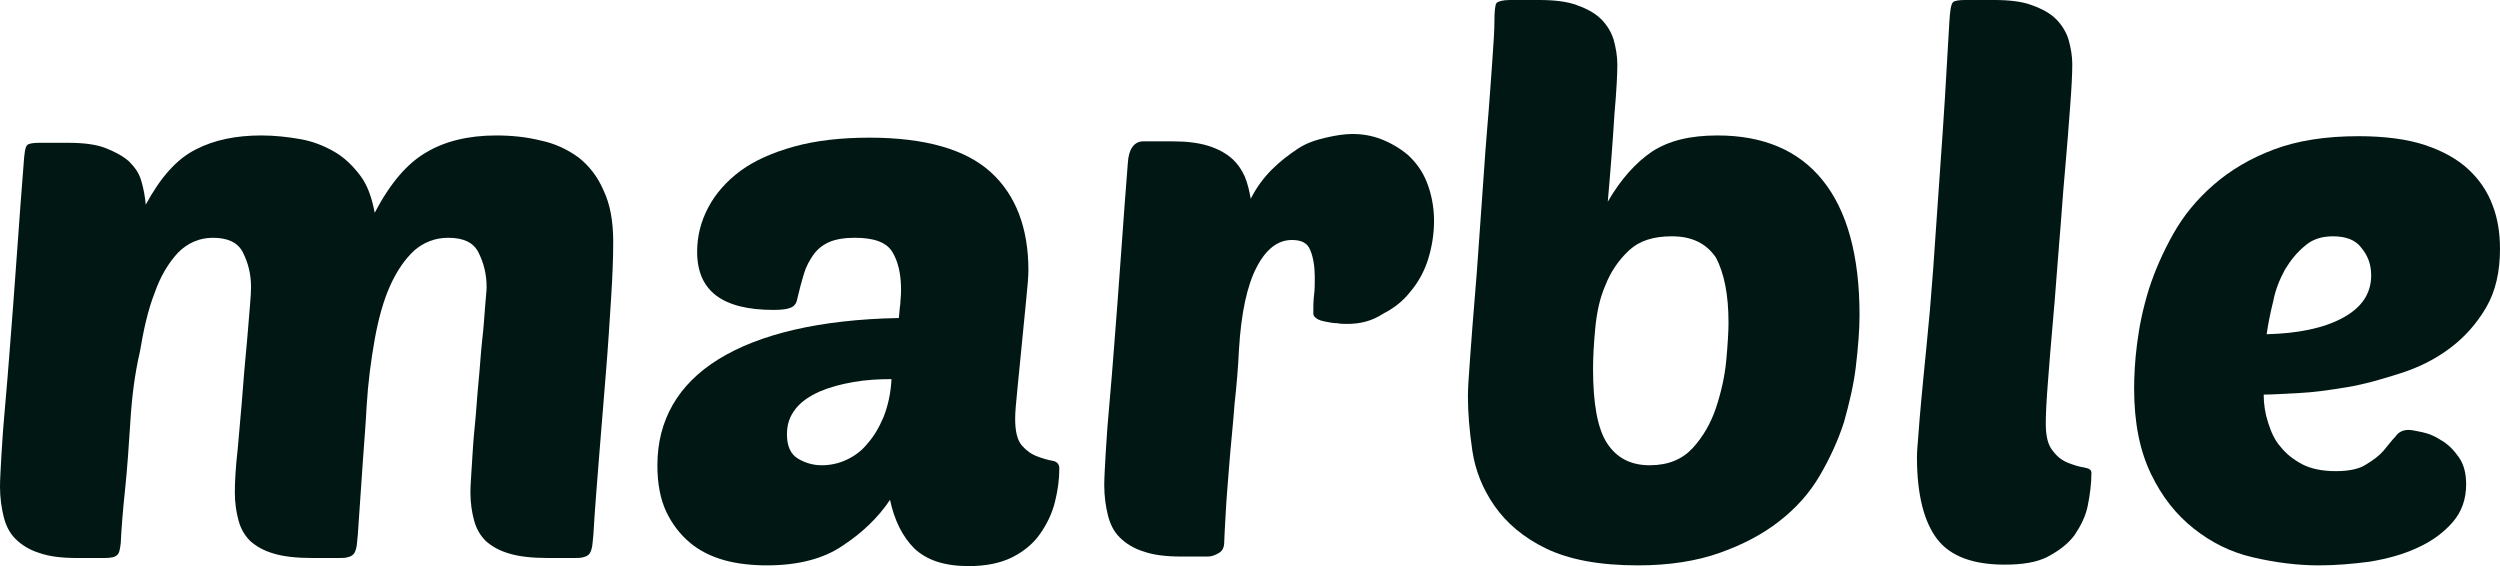 <?xml version="1.0" encoding="utf-8"?>
<!-- Generator: Adobe Illustrator 25.2.1, SVG Export Plug-In . SVG Version: 6.00 Build 0)  -->
<svg version="1.1" id="Layer_1" xmlns="http://www.w3.org/2000/svg" xmlns:xlink="http://www.w3.org/1999/xlink" x="0px" y="0px"
	 viewBox="0 0 339.6 76.9" style="enable-background:new 0 0 339.6 76.9;" xml:space="preserve">
<style type="text/css">
	.st0{enable-background:new    ;}
	.st1{fill:#011713;}
</style>
<g class="st0">
	<path class="st1" d="M17.7,57.4c-0.2,3.1-0.4,6.1-0.7,9c-0.3,2.8-0.5,5.3-0.6,7.4c-0.1,0.8-0.2,1.4-0.5,1.6
		c-0.3,0.3-0.9,0.4-1.7,0.4h-3.7c-2.1,0-3.8-0.2-5.2-0.7C4,74.7,2.9,74,2.1,73.2s-1.3-1.8-1.6-3S0,67.6,0,66.1c0-1,0.1-2.5,0.2-4.4
		c0.1-1.9,0.3-4.5,0.6-7.8s0.6-7.5,1-12.6s0.8-11.4,1.4-18.9c0.1-1.5,0.2-2.4,0.5-2.7c0.2-0.2,0.8-0.3,1.6-0.3h4c2,0,3.7,0.2,5,0.7
		s2.4,1.1,3.2,1.8c0.8,0.8,1.4,1.6,1.7,2.7c0.3,1,0.5,2.1,0.6,3.2c2-3.7,4.2-6.2,6.8-7.5c2.5-1.3,5.5-1.9,8.9-1.9
		c1.8,0,3.6,0.2,5.3,0.5s3.2,0.9,4.6,1.7c1.4,0.8,2.5,1.9,3.5,3.2c1,1.3,1.6,3,2,5.1c2.1-4,4.4-6.7,7-8.2c2.5-1.5,5.7-2.3,9.5-2.3
		c2.1,0,4.1,0.2,6.1,0.7c1.9,0.4,3.6,1.2,5.1,2.3c1.4,1.1,2.6,2.6,3.4,4.5c0.9,1.9,1.3,4.2,1.3,7c0,2.1-0.1,4.7-0.3,7.8
		c-0.2,3.1-0.4,6.4-0.7,10c-0.3,3.6-0.6,7.3-0.9,11.1c-0.3,3.8-0.6,7.4-0.8,10.9c-0.1,0.8-0.1,1.3-0.2,1.7s-0.2,0.7-0.4,0.9
		c-0.2,0.2-0.4,0.3-0.8,0.4c-0.3,0.1-0.8,0.1-1.4,0.1h-3.3c-2.2,0-4-0.2-5.3-0.6c-1.4-0.4-2.4-1-3.2-1.7c-0.8-0.8-1.3-1.7-1.6-2.8
		s-0.5-2.4-0.5-3.8c0-0.9,0.1-2.1,0.2-3.8c0.1-1.6,0.2-3.4,0.4-5.3c0.2-1.9,0.3-3.9,0.5-5.9s0.3-3.9,0.5-5.7
		c0.2-1.7,0.3-3.3,0.4-4.6c0.1-1.3,0.2-2.1,0.2-2.6c0-1.8-0.4-3.3-1.1-4.7c-0.7-1.4-2.1-2-4.1-2c-1.8,0-3.3,0.6-4.6,1.7
		c-1.3,1.2-2.4,2.8-3.3,4.8s-1.6,4.5-2.1,7.3s-0.9,5.8-1.1,9.1c-0.1,2.1-0.3,4.5-0.5,7.3c-0.2,2.7-0.4,6.1-0.7,10.2
		c-0.1,0.8-0.1,1.3-0.2,1.7c-0.1,0.4-0.2,0.7-0.4,0.9s-0.4,0.3-0.8,0.4c-0.3,0.1-0.8,0.1-1.4,0.1h-3.3c-2.2,0-4-0.2-5.3-0.6
		c-1.4-0.4-2.4-1-3.2-1.7c-0.8-0.8-1.3-1.7-1.6-2.8s-0.5-2.4-0.5-3.8s0.1-3.4,0.4-6c0.2-2.6,0.5-5.4,0.7-8.2
		c0.2-2.8,0.5-5.5,0.7-8.1s0.4-4.4,0.4-5.6c0-1.8-0.4-3.3-1.1-4.7c-0.7-1.4-2.1-2-4.1-2c-1.8,0-3.4,0.7-4.7,2
		c-1.3,1.4-2.4,3.2-3.2,5.5c-0.9,2.3-1.5,5-2,8C18.3,50.8,17.9,54,17.7,57.4z"/>
	<path class="st1" d="M89.3,63.2c0-6.1,2.8-11,8.3-14.4s13.7-5.4,24.5-5.6c0.1-0.8,0.1-1.4,0.2-1.9c0-0.5,0.1-1.1,0.1-1.9
		c0-2.2-0.4-3.9-1.2-5.2c-0.8-1.3-2.5-1.9-5.1-1.9c-1.4,0-2.6,0.2-3.5,0.6s-1.6,1-2.1,1.7s-1,1.6-1.3,2.6s-0.6,2.1-0.9,3.4
		c-0.1,0.6-0.4,1-0.9,1.2s-1.2,0.3-2.3,0.3c-7,0-10.4-2.6-10.4-7.9c0-2.1,0.5-4.1,1.5-6s2.5-3.6,4.4-5s4.4-2.5,7.3-3.3
		s6.3-1.2,10.2-1.2c7.6,0,13.1,1.6,16.5,4.7s5.1,7.6,5.1,13.3c0,0.8-0.1,2.1-0.3,4c-0.2,1.9-0.4,4-0.6,6.1s-0.4,4.2-0.6,6.1
		s-0.3,3.2-0.3,4c0,1.7,0.3,2.9,0.9,3.6s1.3,1.2,2.1,1.5c0.8,0.3,1.5,0.5,2.1,0.6s0.9,0.5,0.9,1c0,1.5-0.2,3-0.6,4.6s-1.1,3-2,4.3
		s-2.2,2.4-3.8,3.2c-1.6,0.8-3.6,1.2-5.9,1.2c-3.3,0-5.7-0.8-7.4-2.4c-1.6-1.6-2.7-3.8-3.3-6.6c-1.6,2.4-3.8,4.5-6.4,6.2
		c-2.6,1.8-6.1,2.7-10.3,2.7c-2,0-4-0.2-5.8-0.7s-3.4-1.3-4.7-2.4c-1.3-1.1-2.4-2.5-3.2-4.2C89.7,67.8,89.3,65.7,89.3,63.2z
		 M121.1,51.5c-1.8,0-3.5,0.1-5.2,0.4s-3.2,0.7-4.6,1.3c-1.3,0.6-2.4,1.3-3.2,2.3c-0.8,1-1.2,2.1-1.2,3.5c0,1.6,0.5,2.7,1.5,3.3
		s2.1,0.9,3.2,0.9s2.2-0.2,3.3-0.7c1.1-0.5,2.1-1.2,2.9-2.2c0.9-1,1.6-2.2,2.2-3.6C120.6,55.2,121,53.5,121.1,51.5z"/>
	<path class="st1" d="M183,44c-0.4,0-0.9,0-1.4-0.1c-0.5,0-1-0.1-1.5-0.2s-0.9-0.2-1.2-0.4c-0.3-0.2-0.5-0.4-0.5-0.7
		c0-0.9,0-1.7,0.1-2.5s0.1-1.5,0.1-2.4c0-1.5-0.2-2.7-0.6-3.7s-1.2-1.4-2.5-1.4c-1.9,0-3.5,1.2-4.8,3.7s-2.1,6.2-2.4,11.2
		c-0.1,2.2-0.3,4.7-0.6,7.4c-0.2,2.8-0.5,5.4-0.7,8c-0.2,2.6-0.4,4.8-0.5,6.8s-0.2,3.3-0.2,3.9c0,0.7-0.2,1.2-0.7,1.5
		s-1,0.5-1.5,0.5h-3.6c-2.1,0-3.8-0.2-5.2-0.7c-1.3-0.4-2.4-1.1-3.2-1.9c-0.8-0.8-1.3-1.8-1.6-3c-0.3-1.2-0.5-2.6-0.5-4.1
		c0-1,0.1-2.5,0.2-4.4s0.3-4.5,0.6-7.8c0.3-3.3,0.6-7.5,1-12.6s0.8-11.4,1.4-18.9c0.1-2,0.9-3,2.1-3h4c1.9,0,3.5,0.2,4.8,0.6
		s2.4,1,3.2,1.7s1.4,1.6,1.8,2.5c0.4,1,0.6,1.9,0.8,3c0.8-1.6,1.8-2.9,2.9-4s2.3-2,3.5-2.8s2.5-1.2,3.8-1.5s2.5-0.5,3.6-0.5
		c1.3,0,2.6,0.2,3.9,0.7s2.5,1.2,3.6,2.1c1.1,1,2,2.2,2.6,3.7s1,3.3,1,5.3c0,1.8-0.3,3.6-0.8,5.2s-1.3,3.1-2.4,4.4
		c-1,1.3-2.3,2.3-3.7,3C186.4,43.6,184.8,44,183,44z"/>
	<path class="st1" d="M222.5,76.8c-5.3,0-9.4-0.8-12.5-2.3s-5.4-3.5-7-5.8s-2.6-4.8-3-7.5s-0.6-5.2-0.6-7.4c0-0.9,0.1-2.6,0.3-5.2
		c0.2-2.6,0.4-5.6,0.7-9c0.3-3.4,0.5-7,0.8-10.9s0.5-7.5,0.8-11c0.3-3.4,0.5-6.5,0.7-9.2S203,4,203,3c0-1.5,0.1-2.4,0.3-2.6
		c0.2-0.2,0.8-0.4,1.8-0.4h4c2,0,3.8,0.2,5.1,0.7c1.4,0.5,2.5,1.1,3.3,1.9s1.4,1.8,1.7,2.8c0.3,1.1,0.5,2.2,0.5,3.4
		c0,1.2-0.1,3.4-0.4,6.8c-0.2,3.3-0.5,7.3-0.9,11.8c1.8-3.1,3.8-5.3,6-6.8c2.3-1.5,5.2-2.2,8.9-2.2c6.2,0,11,2,14.3,6.1
		s5,10.2,5,18.3c0,2.1-0.2,4.4-0.5,7c-0.3,2.5-0.9,5-1.6,7.5c-0.8,2.5-1.9,4.9-3.3,7.3s-3.2,4.4-5.5,6.2s-5,3.2-8.1,4.3
		S226.8,76.8,222.5,76.8z M227.1,32.1c-2.5,0-4.4,0.6-5.8,1.9s-2.5,2.9-3.2,4.7c-0.8,1.8-1.2,3.8-1.4,5.9c-0.2,2.1-0.3,3.9-0.3,5.5
		c0,4.7,0.6,8.1,1.9,10.1c1.3,2,3.2,3,5.8,3c2.5,0,4.4-0.8,5.8-2.3s2.5-3.4,3.2-5.5s1.2-4.3,1.4-6.5c0.2-2.2,0.3-3.9,0.3-5.1
		c0-3.8-0.6-6.7-1.7-8.8C231.8,33.1,229.9,32.1,227.1,32.1z"/>
	<path class="st1" d="M272.3,76.7c-4.2,0-7.3-1.1-9.1-3.4c-1.8-2.3-2.8-6-2.8-11.2c0-0.8,0.1-1.8,0.2-3.1c0.1-1.2,0.2-2.8,0.4-4.8
		c0.2-1.9,0.4-4.4,0.7-7.2c0.3-2.9,0.6-6.3,0.9-10.4s0.6-8.9,1-14.4c0.4-5.5,0.8-11.9,1.2-19.2c0.1-1.5,0.2-2.4,0.5-2.7
		c0.2-0.2,0.8-0.3,1.6-0.3h4c2,0,3.8,0.2,5.1,0.7c1.4,0.5,2.5,1.1,3.3,1.9s1.4,1.8,1.7,2.8c0.3,1.1,0.5,2.2,0.5,3.3
		c0,1.4-0.1,3.3-0.3,5.9c-0.2,2.6-0.4,5.4-0.7,8.7c-0.3,3.2-0.5,6.6-0.8,10c-0.3,3.5-0.5,6.8-0.8,10s-0.5,6-0.7,8.5
		s-0.3,4.4-0.3,5.7c0,1.8,0.3,3,1,3.8c0.6,0.8,1.3,1.3,2.1,1.6s1.4,0.5,2.1,0.6c0.6,0.1,1,0.3,1,0.7c0,1.5-0.2,3-0.5,4.5
		s-1,2.8-1.8,4c-0.9,1.2-2.1,2.1-3.6,2.9C276.7,76.4,274.7,76.7,272.3,76.7z"/>
	<path class="st1" d="M315,76.8c-3,0-6-0.4-9-1.1c-3-0.7-5.6-2-8-3.9c-2.4-1.9-4.3-4.3-5.8-7.4s-2.3-6.9-2.3-11.6
		c0-1.7,0.1-3.8,0.4-6.1c0.3-2.4,0.8-4.8,1.6-7.4c0.8-2.5,1.9-5,3.3-7.5c1.4-2.5,3.2-4.7,5.5-6.7s5-3.6,8.2-4.8
		c3.2-1.2,7-1.8,11.5-1.8c3.5,0,6.6,0.4,9,1.2s4.4,1.9,5.9,3.3s2.6,3,3.3,4.9c0.7,1.8,1,3.8,1,5.9c0,3.1-0.6,5.8-1.9,8
		c-1.3,2.2-2.9,4-4.9,5.5s-4.2,2.6-6.7,3.4s-4.9,1.5-7.3,1.9c-2.4,0.4-4.6,0.7-6.6,0.8c-2,0.1-3.6,0.2-4.7,0.2
		c0,1.3,0.2,2.6,0.6,3.8c0.4,1.3,0.9,2.4,1.7,3.3c0.8,1,1.7,1.7,3,2.4c1.2,0.6,2.7,0.9,4.5,0.9s3.2-0.3,4.1-0.9
		c1-0.6,1.8-1.2,2.4-1.9c0.6-0.7,1.1-1.4,1.6-1.9c0.4-0.6,1-0.9,1.8-0.9c0.3,0,0.9,0.1,1.8,0.3c0.9,0.2,1.7,0.5,2.6,1.1
		c0.9,0.5,1.7,1.3,2.4,2.3s1,2.2,1,3.7c0,2-0.6,3.7-1.8,5.1s-2.8,2.6-4.8,3.5c-1.9,0.9-4.1,1.5-6.5,1.9
		C319.6,76.6,317.3,76.8,315,76.8z M316.9,32.1c-1.5,0-2.8,0.4-3.8,1.3c-1.1,0.9-1.9,1.9-2.7,3.2c-0.7,1.3-1.3,2.7-1.6,4.3
		c-0.4,1.6-0.7,3.1-0.9,4.5c4.2-0.1,7.7-0.8,10.3-2.2c2.6-1.4,3.9-3.3,3.9-5.8c0-1.4-0.4-2.6-1.3-3.7
		C320,32.6,318.7,32.1,316.9,32.1z"/>
</g>
</svg>
